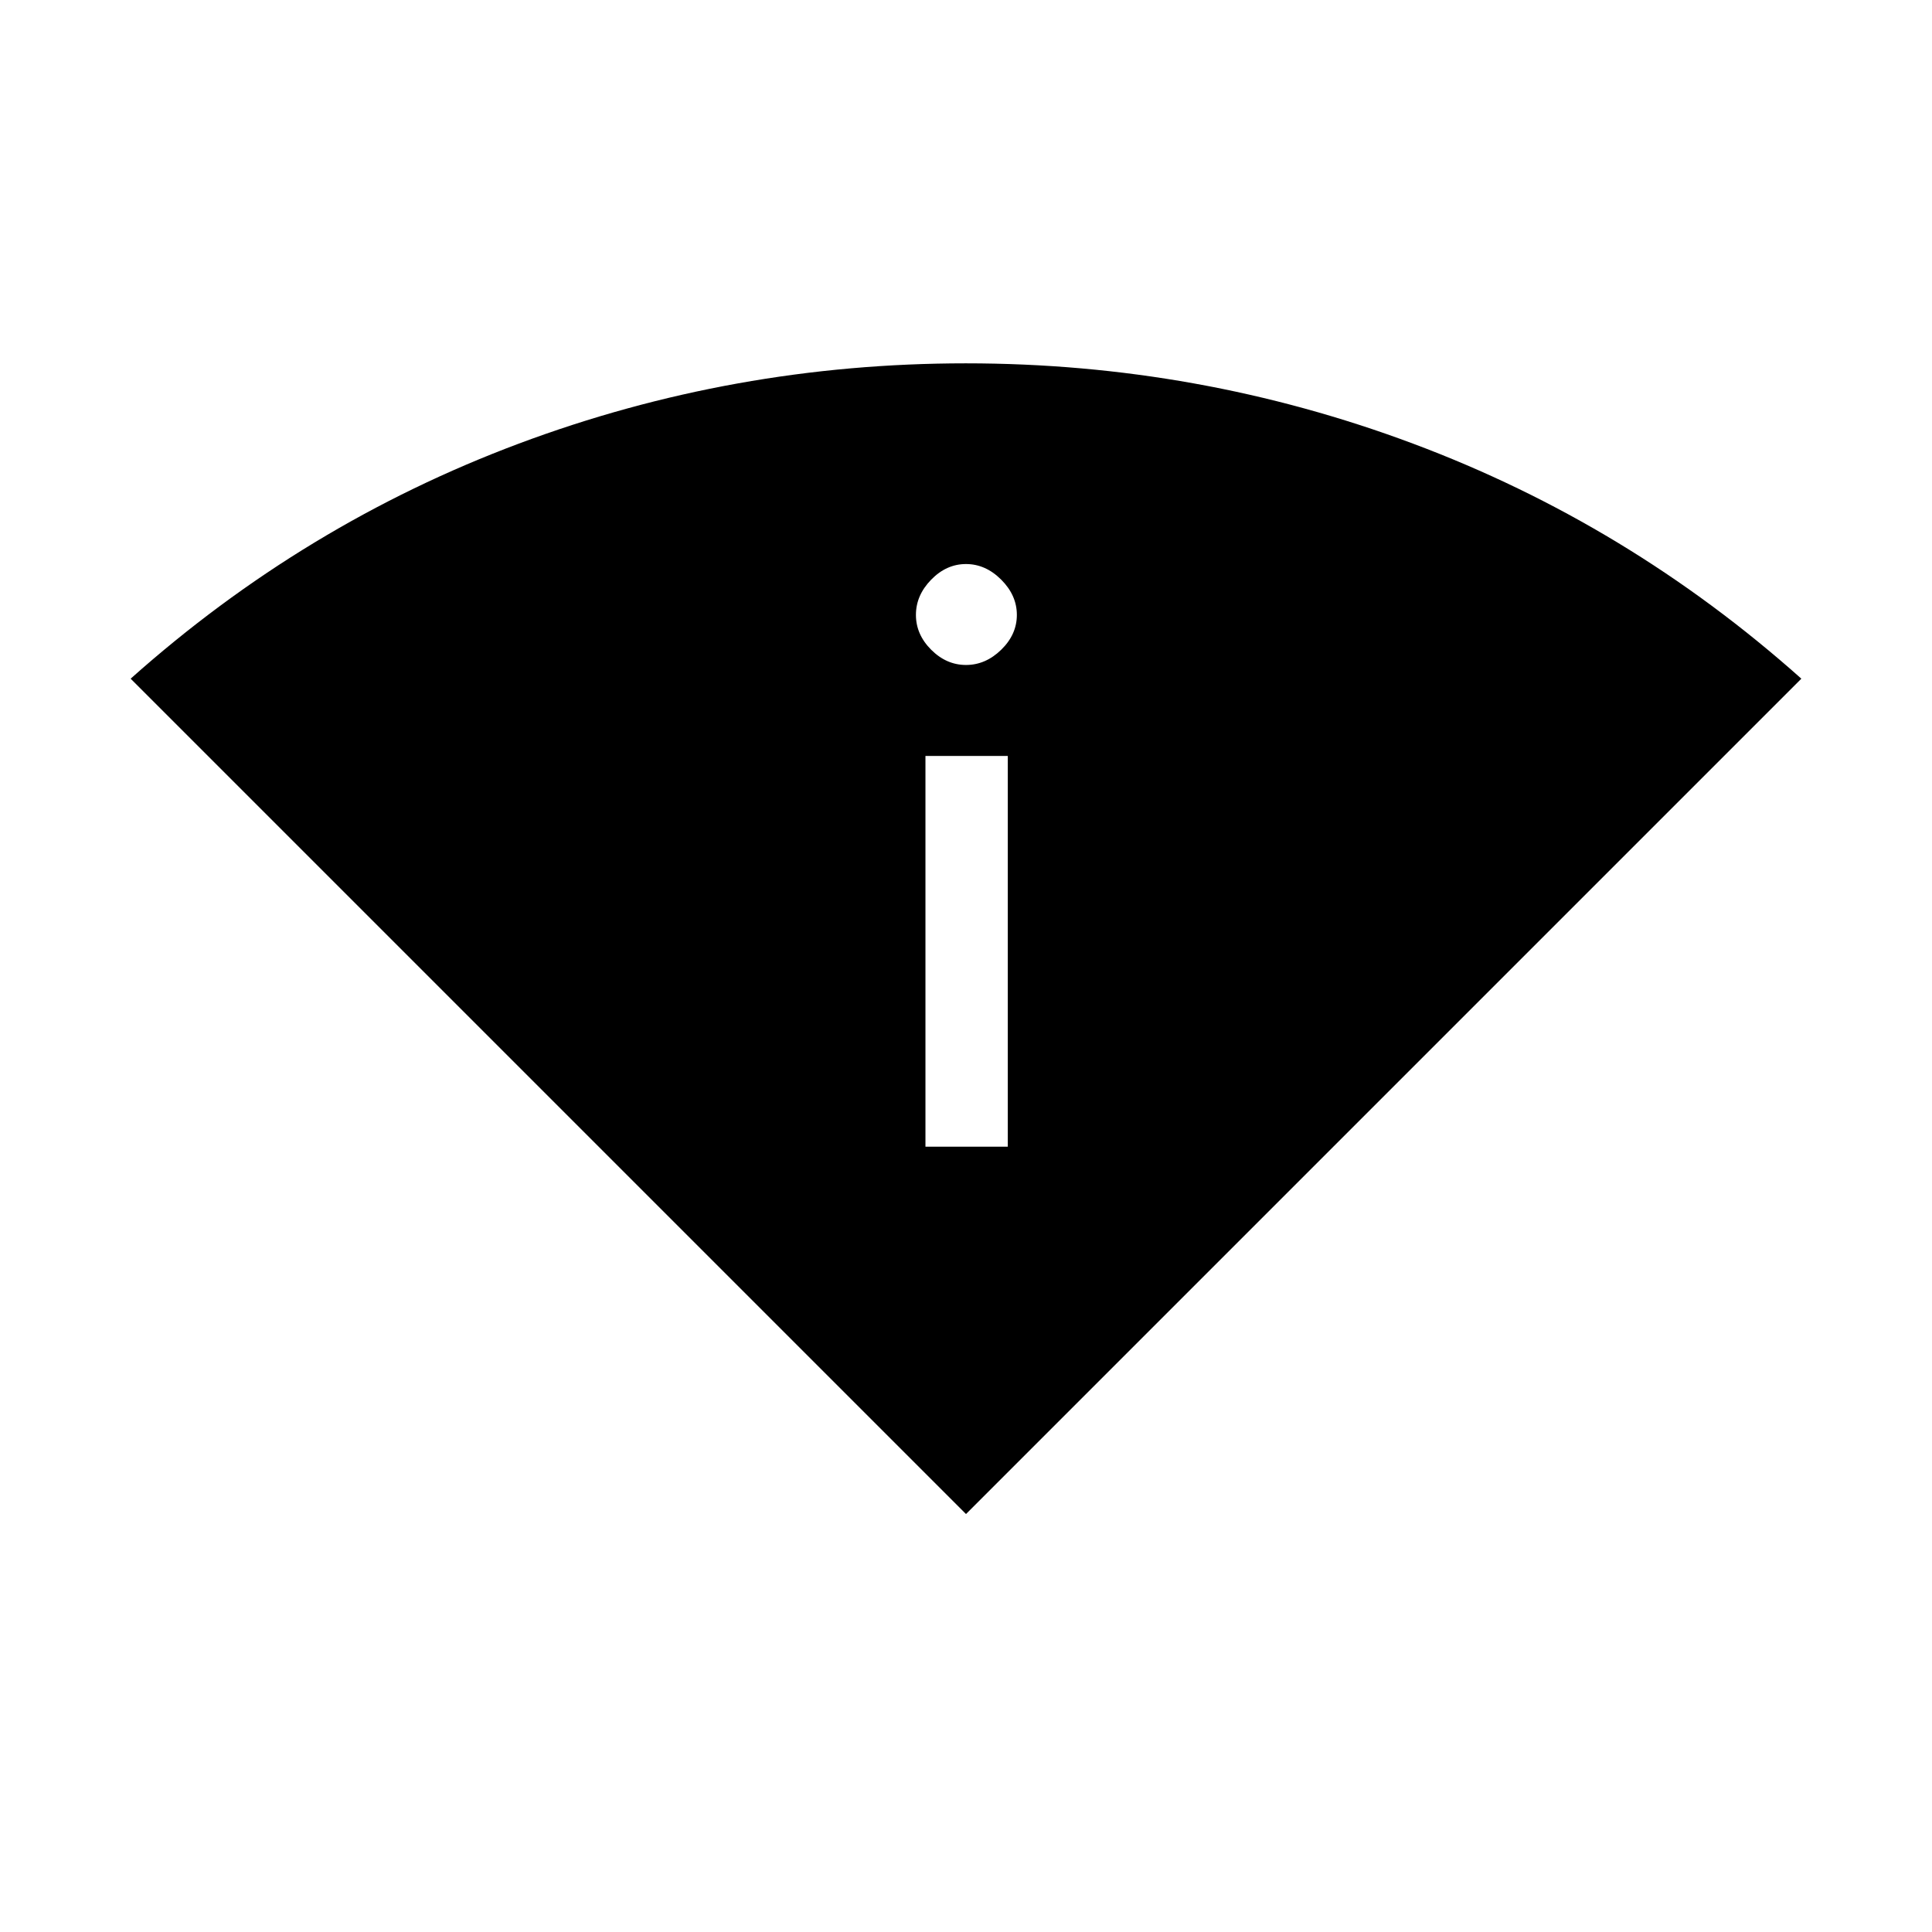 <svg xmlns="http://www.w3.org/2000/svg" height="20" viewBox="0 -960 960 960" width="20"><path d="M480-207.69 64.92-622.77q86.16-76.84 192.8-116.77 106.65-39.92 222.2-39.92 115.54 0 222.27 39.92 106.73 39.93 192.89 116.77L480-207.69Zm-20.15-182.54h40.92v-194.15h-40.92v194.15ZM480-629.58q9.73 0 17.5-7.57 7.77-7.58 7.77-17.31 0-9.73-7.77-17.5t-17.5-7.77q-9.73 0-17.31 7.77-7.57 7.77-7.57 17.5t7.57 17.31q7.58 7.57 17.31 7.57Z"/></svg>